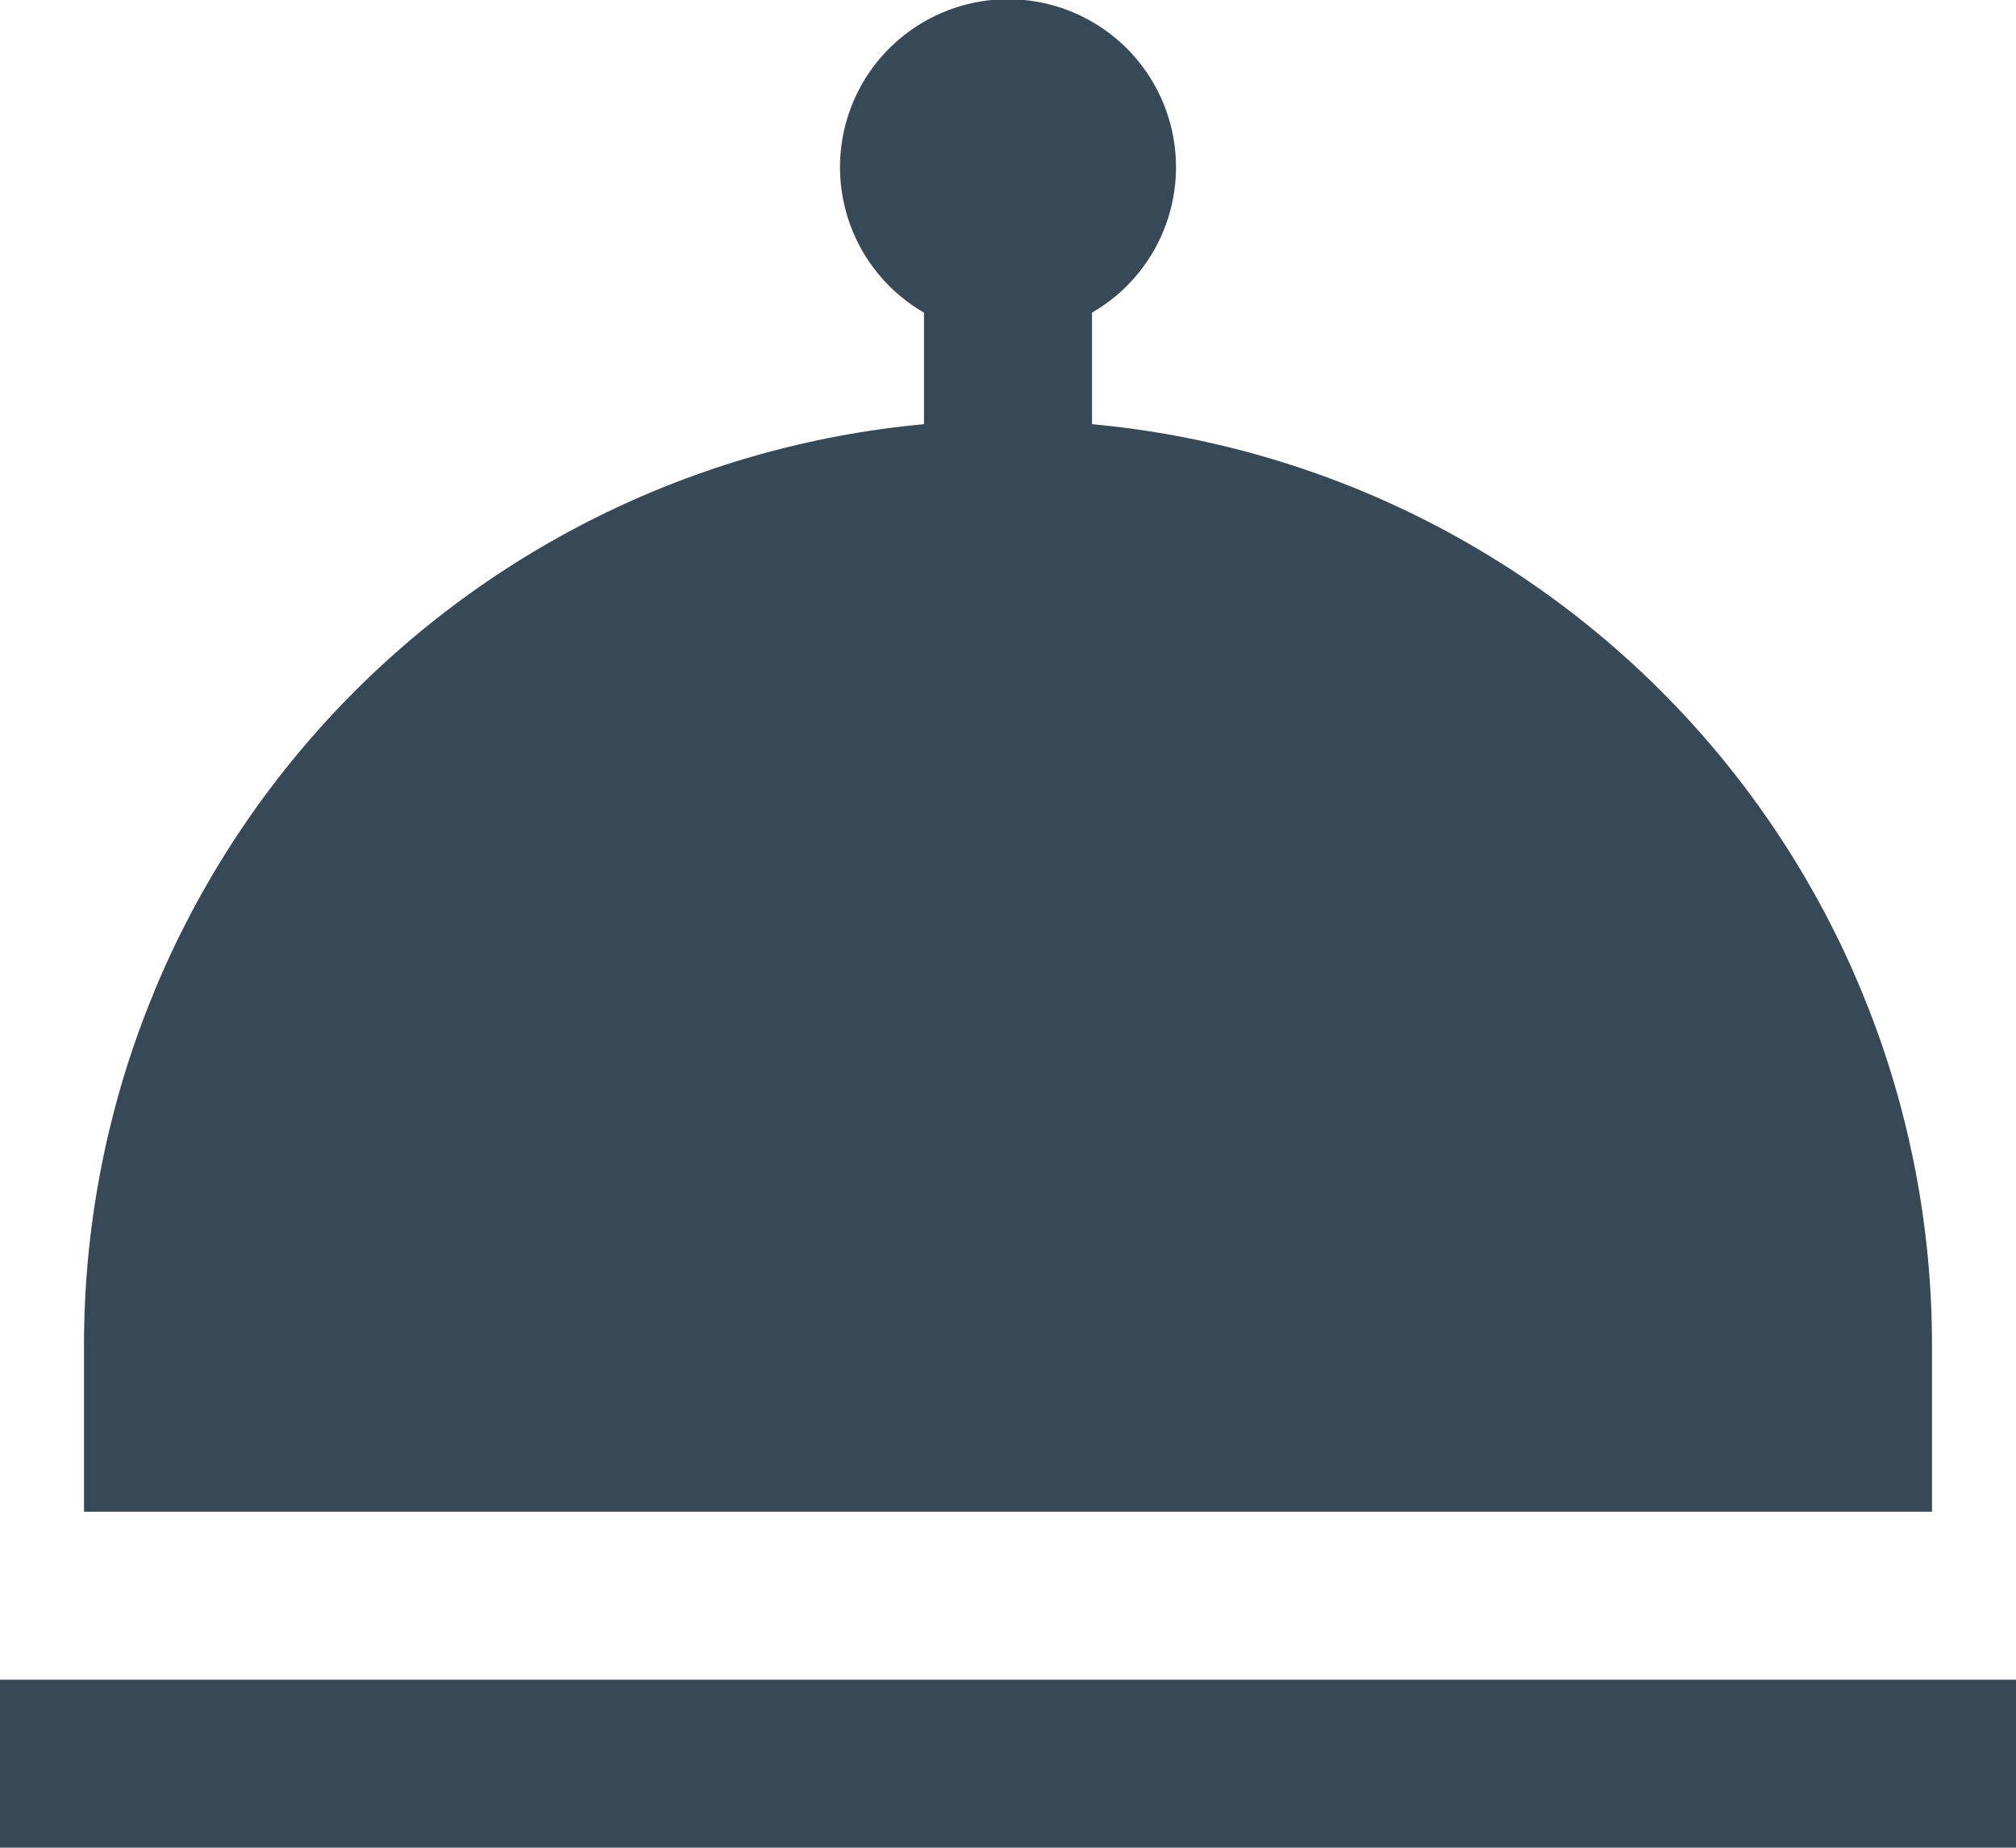<svg width="48" height="44" viewBox="0 0 48 44" fill="none" xmlns="http://www.w3.org/2000/svg" xmlns:xlink="http://www.w3.org/1999/xlink">
<path d="M2,35.999L2,31.999C2.007,26.514 4.062,21.229 7.761,17.178C11.46,13.128 16.538,10.604 22,10.101L22,7.445C21.237,7.005 20.641,6.325 20.304,5.512C19.968,4.698 19.908,3.796 20.136,2.946C20.364,2.095 20.866,1.344 21.565,0.808C22.264,0.272 23.119,-0.019 24,-0.019C24.881,-0.019 25.736,0.272 26.435,0.808C27.134,1.344 27.636,2.095 27.864,2.946C28.092,3.796 28.032,4.698 27.696,5.512C27.359,6.325 26.763,7.005 26,7.445L26,10.101C31.462,10.604 36.54,13.128 40.239,17.178C43.938,21.229 45.993,26.514 46,31.999L46,35.999L2,35.999ZM0,39.999L0,43.999L48,43.999L48,39.999L0,39.999Z" fill="#374957"/>
</svg>
